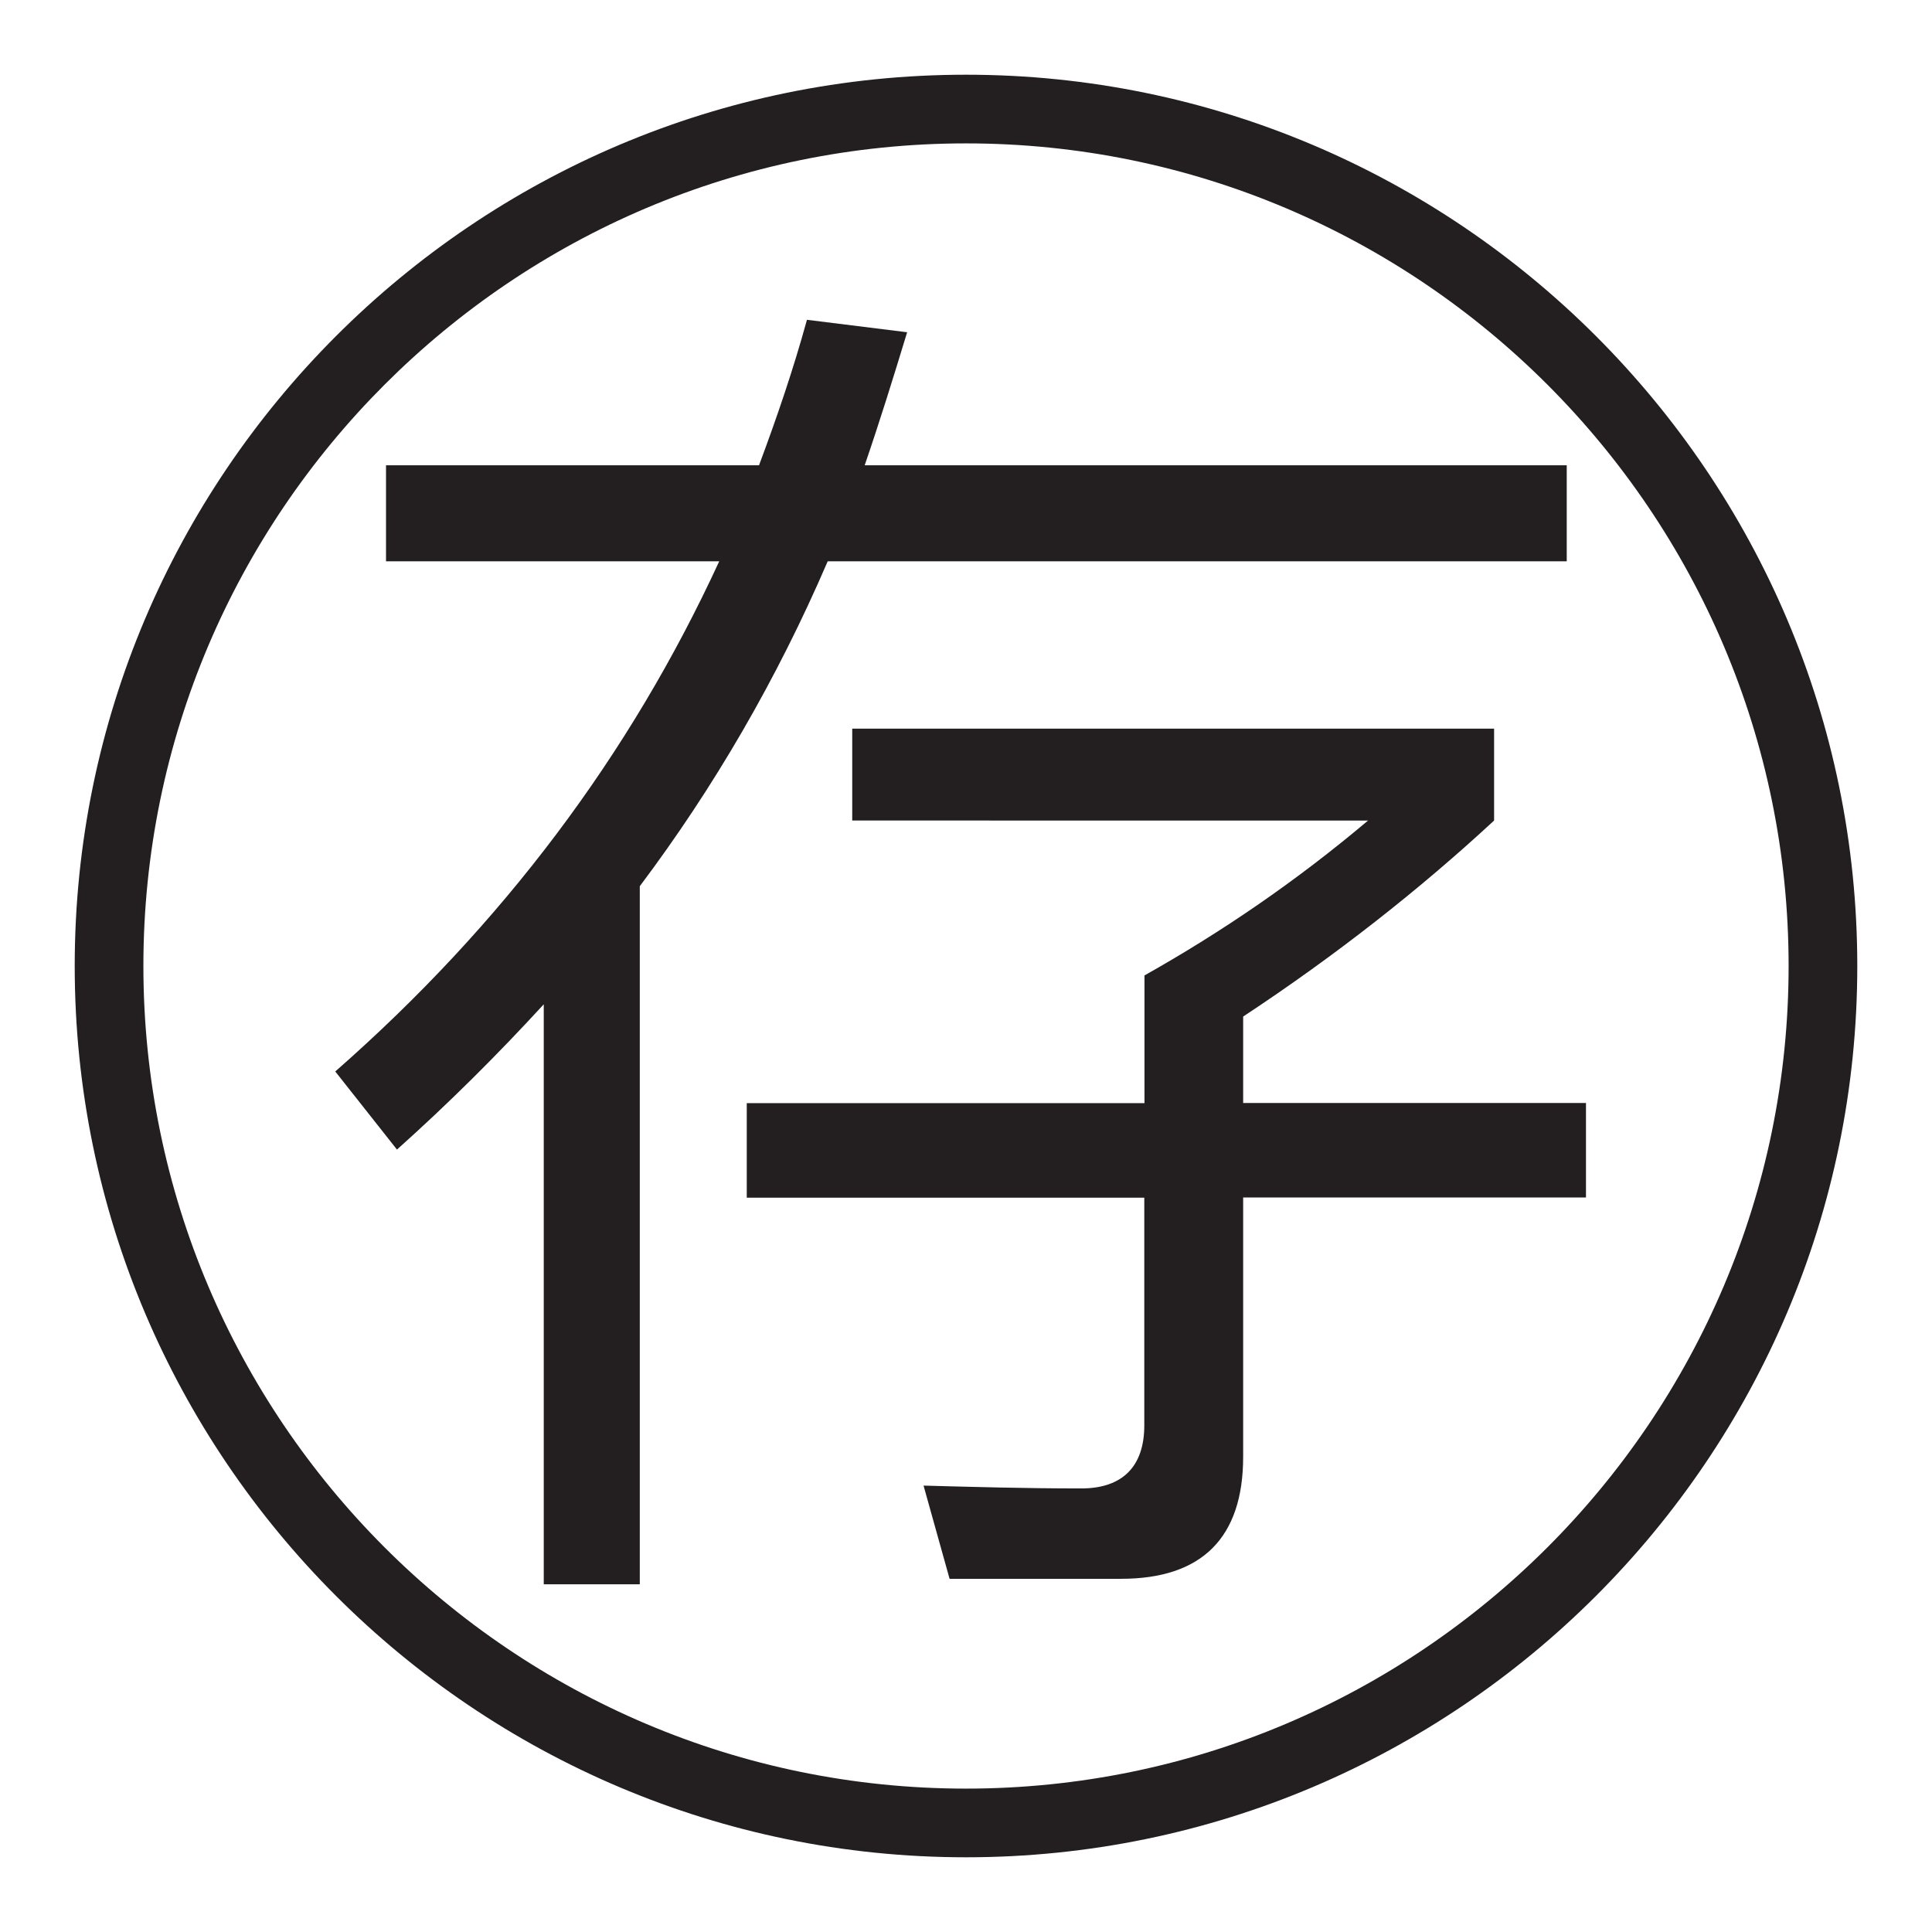 <?xml version="1.0" encoding="utf-8"?>
<!-- Generator: Adobe Illustrator 24.0.1, SVG Export Plug-In . SVG Version: 6.00 Build 0)  -->
<svg version="1.1" id="Layer_1" xmlns="http://www.w3.org/2000/svg" xmlns:xlink="http://www.w3.org/1999/xlink" x="0px" y="0px"
	 viewBox="0 0 1024 1024" style="enable-background:new 0 0 1024 1024;" xml:space="preserve">
<style type="text/css">
	.st0{fill:#231F20;}
	.st1{enable-background:new    ;}
</style>
<title>Oval Copy 4</title>
<desc>Created with Sketch.</desc>
<g id="Symbols">
	<g id="nav---logined" transform="translate(-1064, -10)">
		<g id="Oval" transform="translate(1064, 10)">
			<g>
				<path class="st0" d="M512,984.4C251.5,984.4,39.6,772.5,39.6,512C39.6,251.5,251.5,39.6,512,39.6
					c260.5,0,472.4,211.9,472.4,472.4C984.4,772.5,772.5,984.4,512,984.4z M512,76C271.6,76,76,271.6,76,512
					c0,240.4,195.6,436,436,436c240.4,0,436-195.6,436-436C948,271.6,752.4,76,512,76z"/>
			</g>
			<g class="st1">
				<path class="st0" d="M402.3,246.6c9.5-25.4,18.2-50.9,25.4-77.1l53.1,6.6c-7.3,24-14.5,47.2-22.5,70.5h372.1v50.9H438.7
					c-26.9,62.5-60.3,119.9-99.6,172.2v370h-50.9V532.3c-24.7,26.9-50.2,52.3-77.8,77l-32.7-41.4C266.4,490.1,334,400,381.2,297.5
					H204.6v-50.9H402.3z M606.6,584.6V517c41.4-23.3,80.7-50.2,118.5-82.1H451.7v-48.7h340.2v48.7c-39.2,36.3-83.6,71.3-133,103.9
					v45.8h181.7v50.1H658.9v137.4c0,42.9-21.8,64.7-64.7,64.7h-90.9l-13.8-49.4c26.2,0.7,53.8,1.5,83.6,1.5
					c21.8,0,33.4-11.6,33.4-33.4V634.8H395.8v-50.1H606.6z"/>
			</g>
		</g>
	</g>
</g>
</svg>
